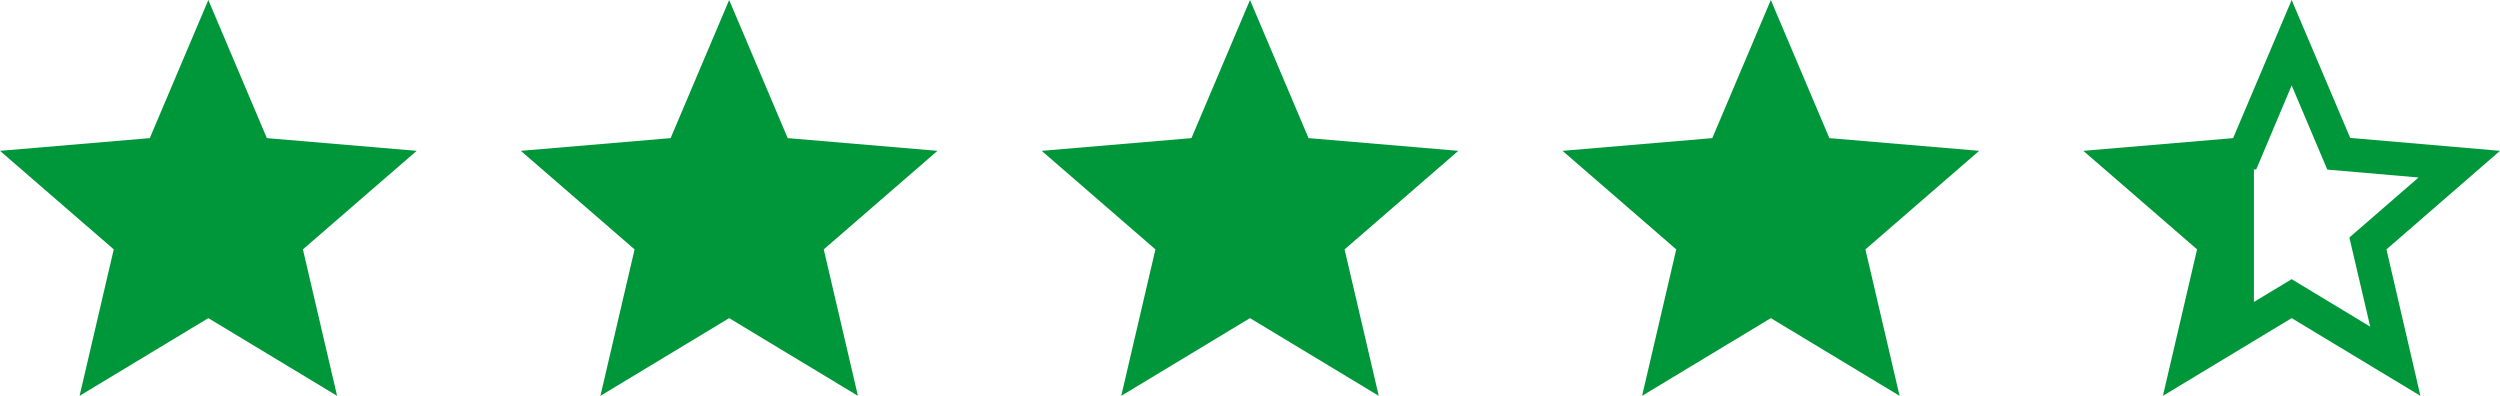 <svg xmlns="http://www.w3.org/2000/svg" width="120" height="19" viewBox="0 0 120 19">
  <g id="_4.25_Stars" data-name="4.25 Stars" transform="translate(-900 -1189)">
    <path id="Icon_material-star" data-name="Icon material-star" d="M13,18.27,19.18,22l-1.64-7.03L23,10.24l-7.19-.61L13,3,10.19,9.63,3,10.24l5.46,4.73L6.82,22Z" transform="translate(972 1186)" fill="#00973a"/>
    <path id="Icon_material-star-2" data-name="Icon material-star" d="M13,18.27,19.18,22l-1.64-7.03L23,10.24l-7.19-.61L13,3,10.19,9.63,3,10.24l5.46,4.73L6.82,22Z" transform="translate(947 1186)" fill="#00973a"/>
    <path id="Icon_material-star-3" data-name="Icon material-star" d="M13,18.27,19.18,22l-1.64-7.03L23,10.24l-7.19-.61L13,3,10.19,9.63,3,10.24l5.46,4.73L6.82,22Z" transform="translate(922 1186)" fill="#00973a"/>
    <path id="Icon_material-star-4" data-name="Icon material-star" d="M13,18.27,19.18,22l-1.64-7.03L23,10.24l-7.19-.61L13,3,10.19,9.63,3,10.24l5.46,4.73L6.82,22Z" transform="translate(897 1186)" fill="#00973a"/>
    <path id="Icon_material-star-border" data-name="Icon material-star-border" d="M23,10.24l-7.19-.62L13,3,10.19,9.63,3,10.24l5.46,4.73L6.82,22,13,18.27,19.18,22l-1.63-7.03ZM13,16.4,9.24,18.67l1-4.28L6.92,11.51l4.38-.38L13,7.1l1.71,4.04,4.38.38L15.77,14.4l1,4.28Z" transform="translate(997 1186)" fill="#00973a"/>
    <path id="Path_5293" data-name="Path 5293" d="M1027.095,1197.046l4.165,3.787-1.2,5.638,3.128-1.989v-8.371Z" transform="translate(-25)" fill="#00973a"/>
  </g>
</svg>
